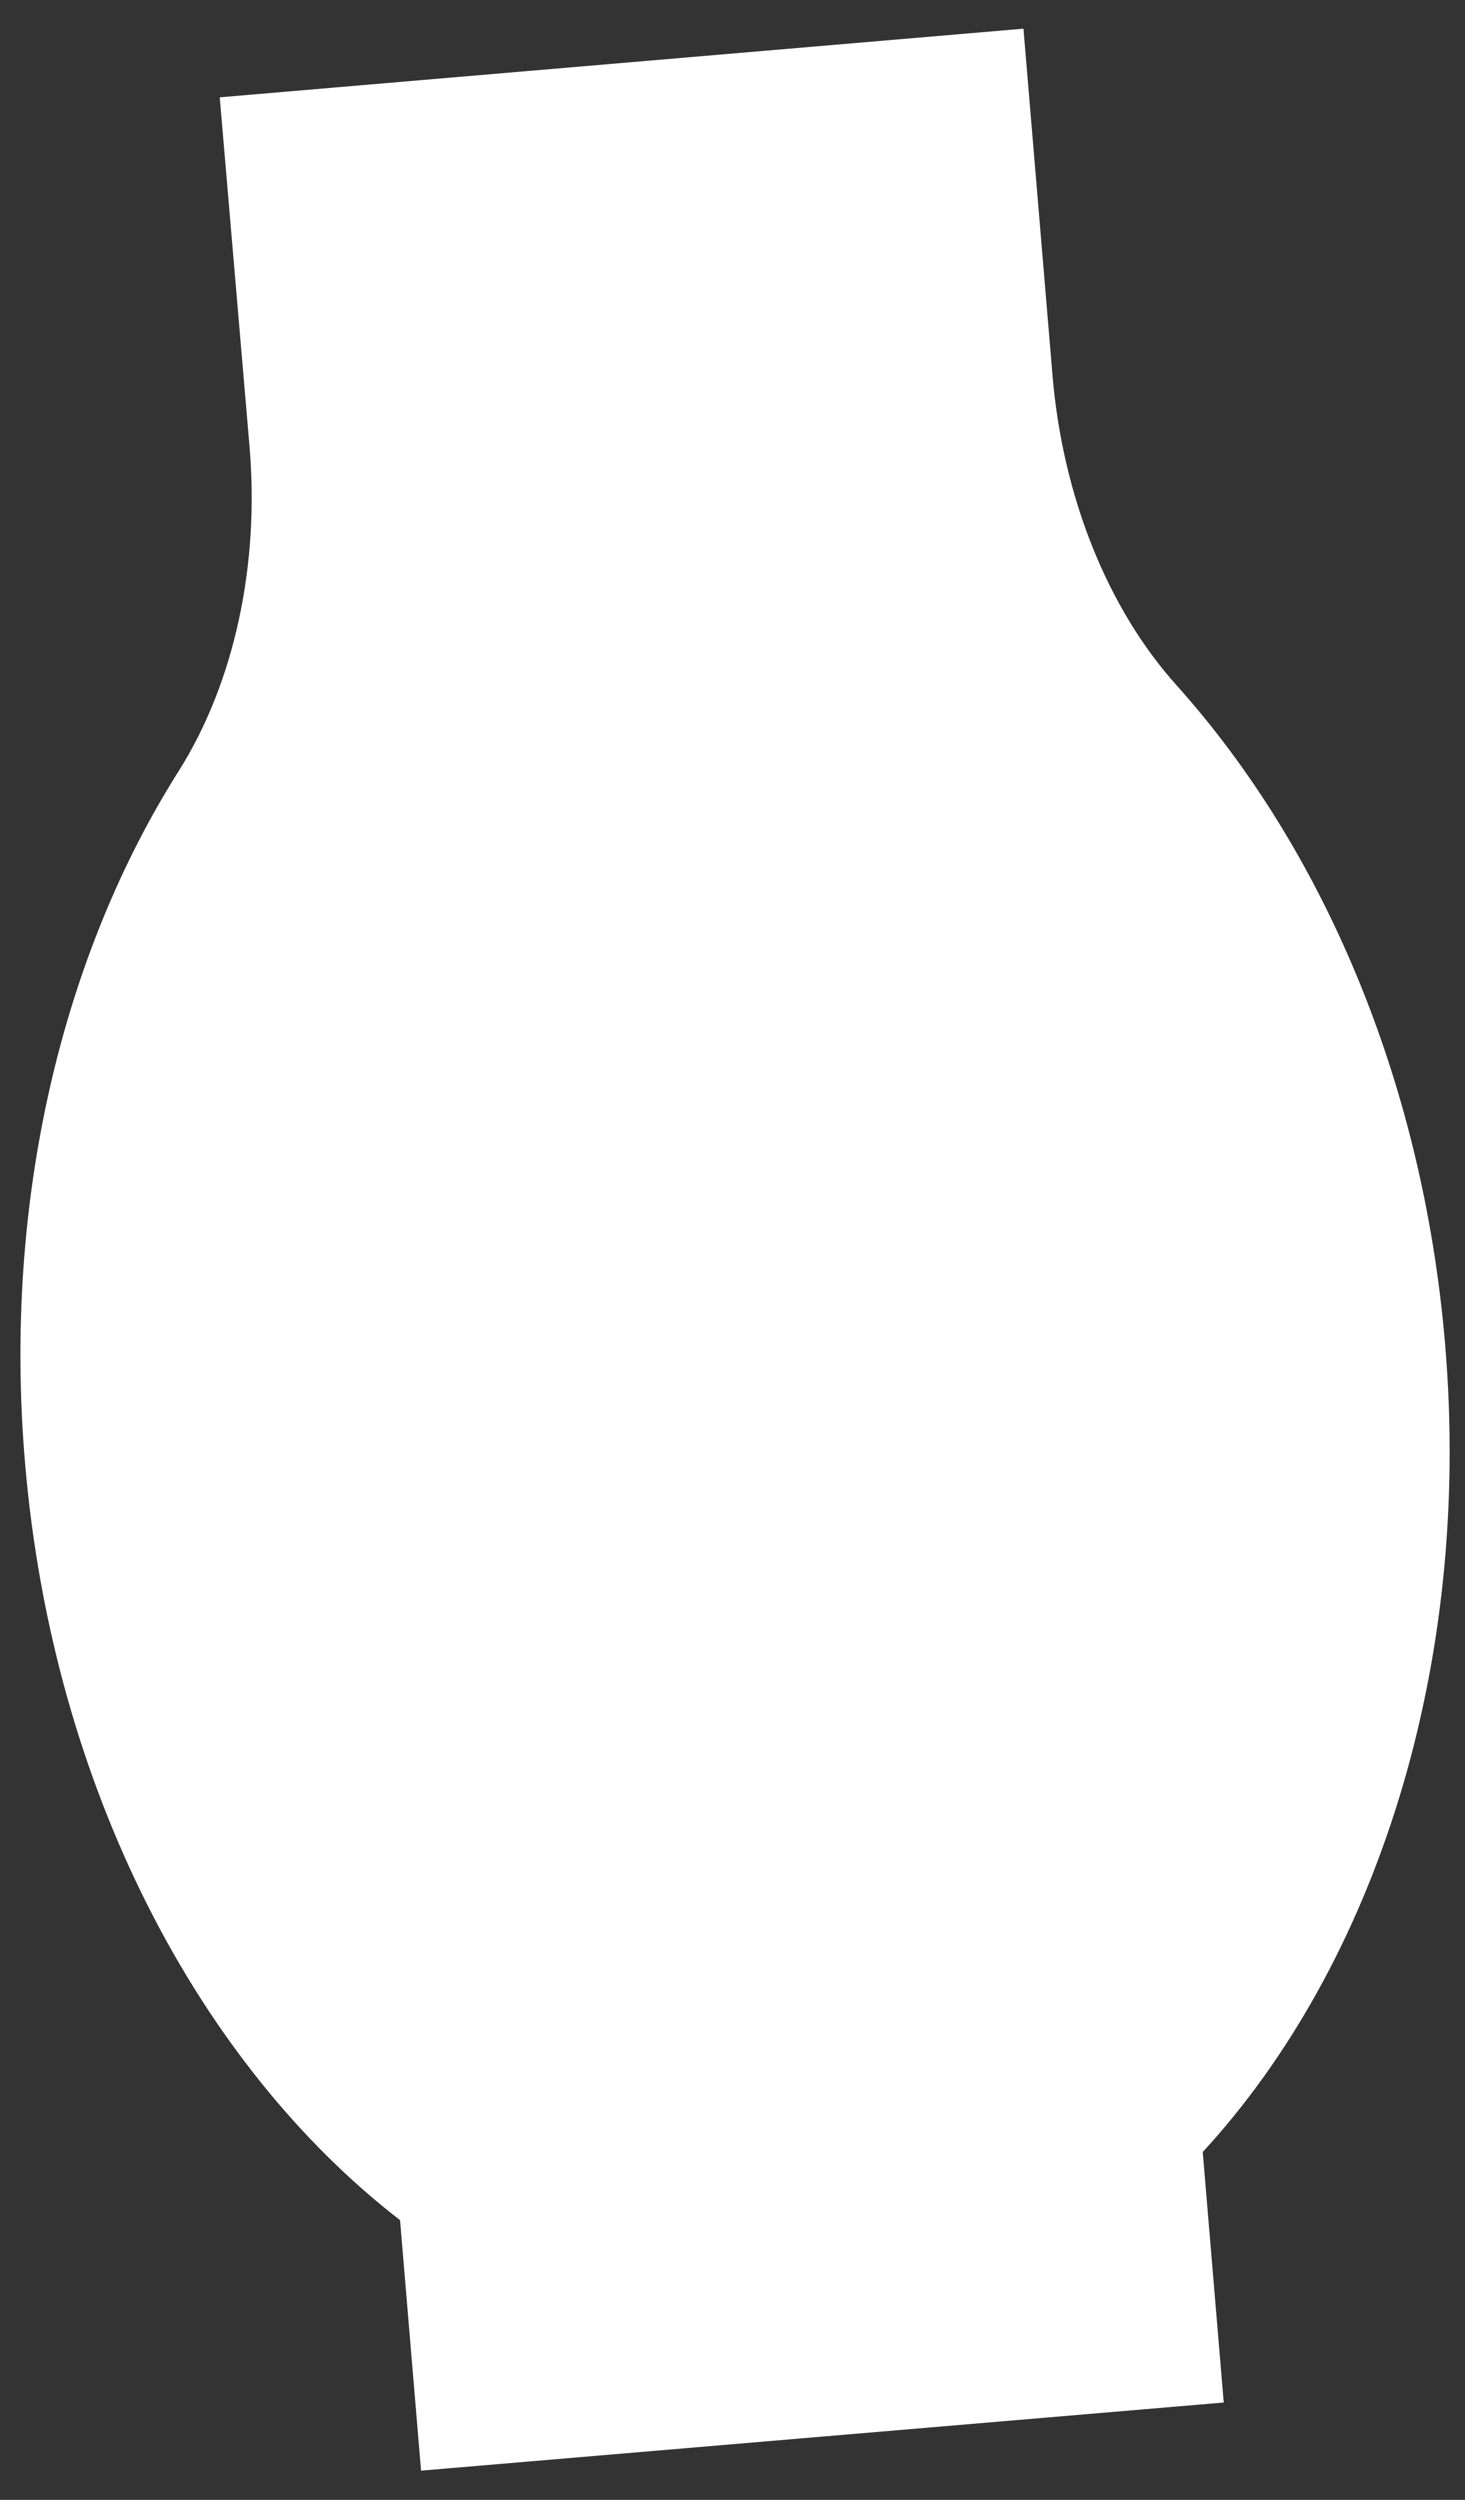 <?xml version="1.0" encoding="utf-8"?>
<!-- Generator: Adobe Illustrator 25.0.1, SVG Export Plug-In . SVG Version: 6.00 Build 0)  -->
<svg version="1.1" id="Layer_1" xmlns="http://www.w3.org/2000/svg" xmlns:xlink="http://www.w3.org/1999/xlink" x="0px" y="0px"
	 viewBox="0 0 286 488" style="enable-background:new 0 0 286 488;" xml:space="preserve">
<rect x="0" y="0" width="286" height="488" fill="#333333" stroke="none"/>
<style type="text/css">
	.st0{fill:#FFFFFF;}
</style>
<path class="st0" d="M282.1,262.2c-4.4-51.6-24.1-96.8-52.3-128.3c-13.7-15.2-22.3-37.1-24.3-60.3l-5.7-68L42.9,19l5.8,68
	c2,23.2-2.9,46.2-13.8,63.5c-22.6,35.7-34.4,83.7-30,135.2c5.4,63.4,34,117.4,73.2,147.7l4.1,48.9L238.9,469l-4.1-48.9
	C268.3,383.7,287.5,325.7,282.1,262.2z"/>
</svg>
